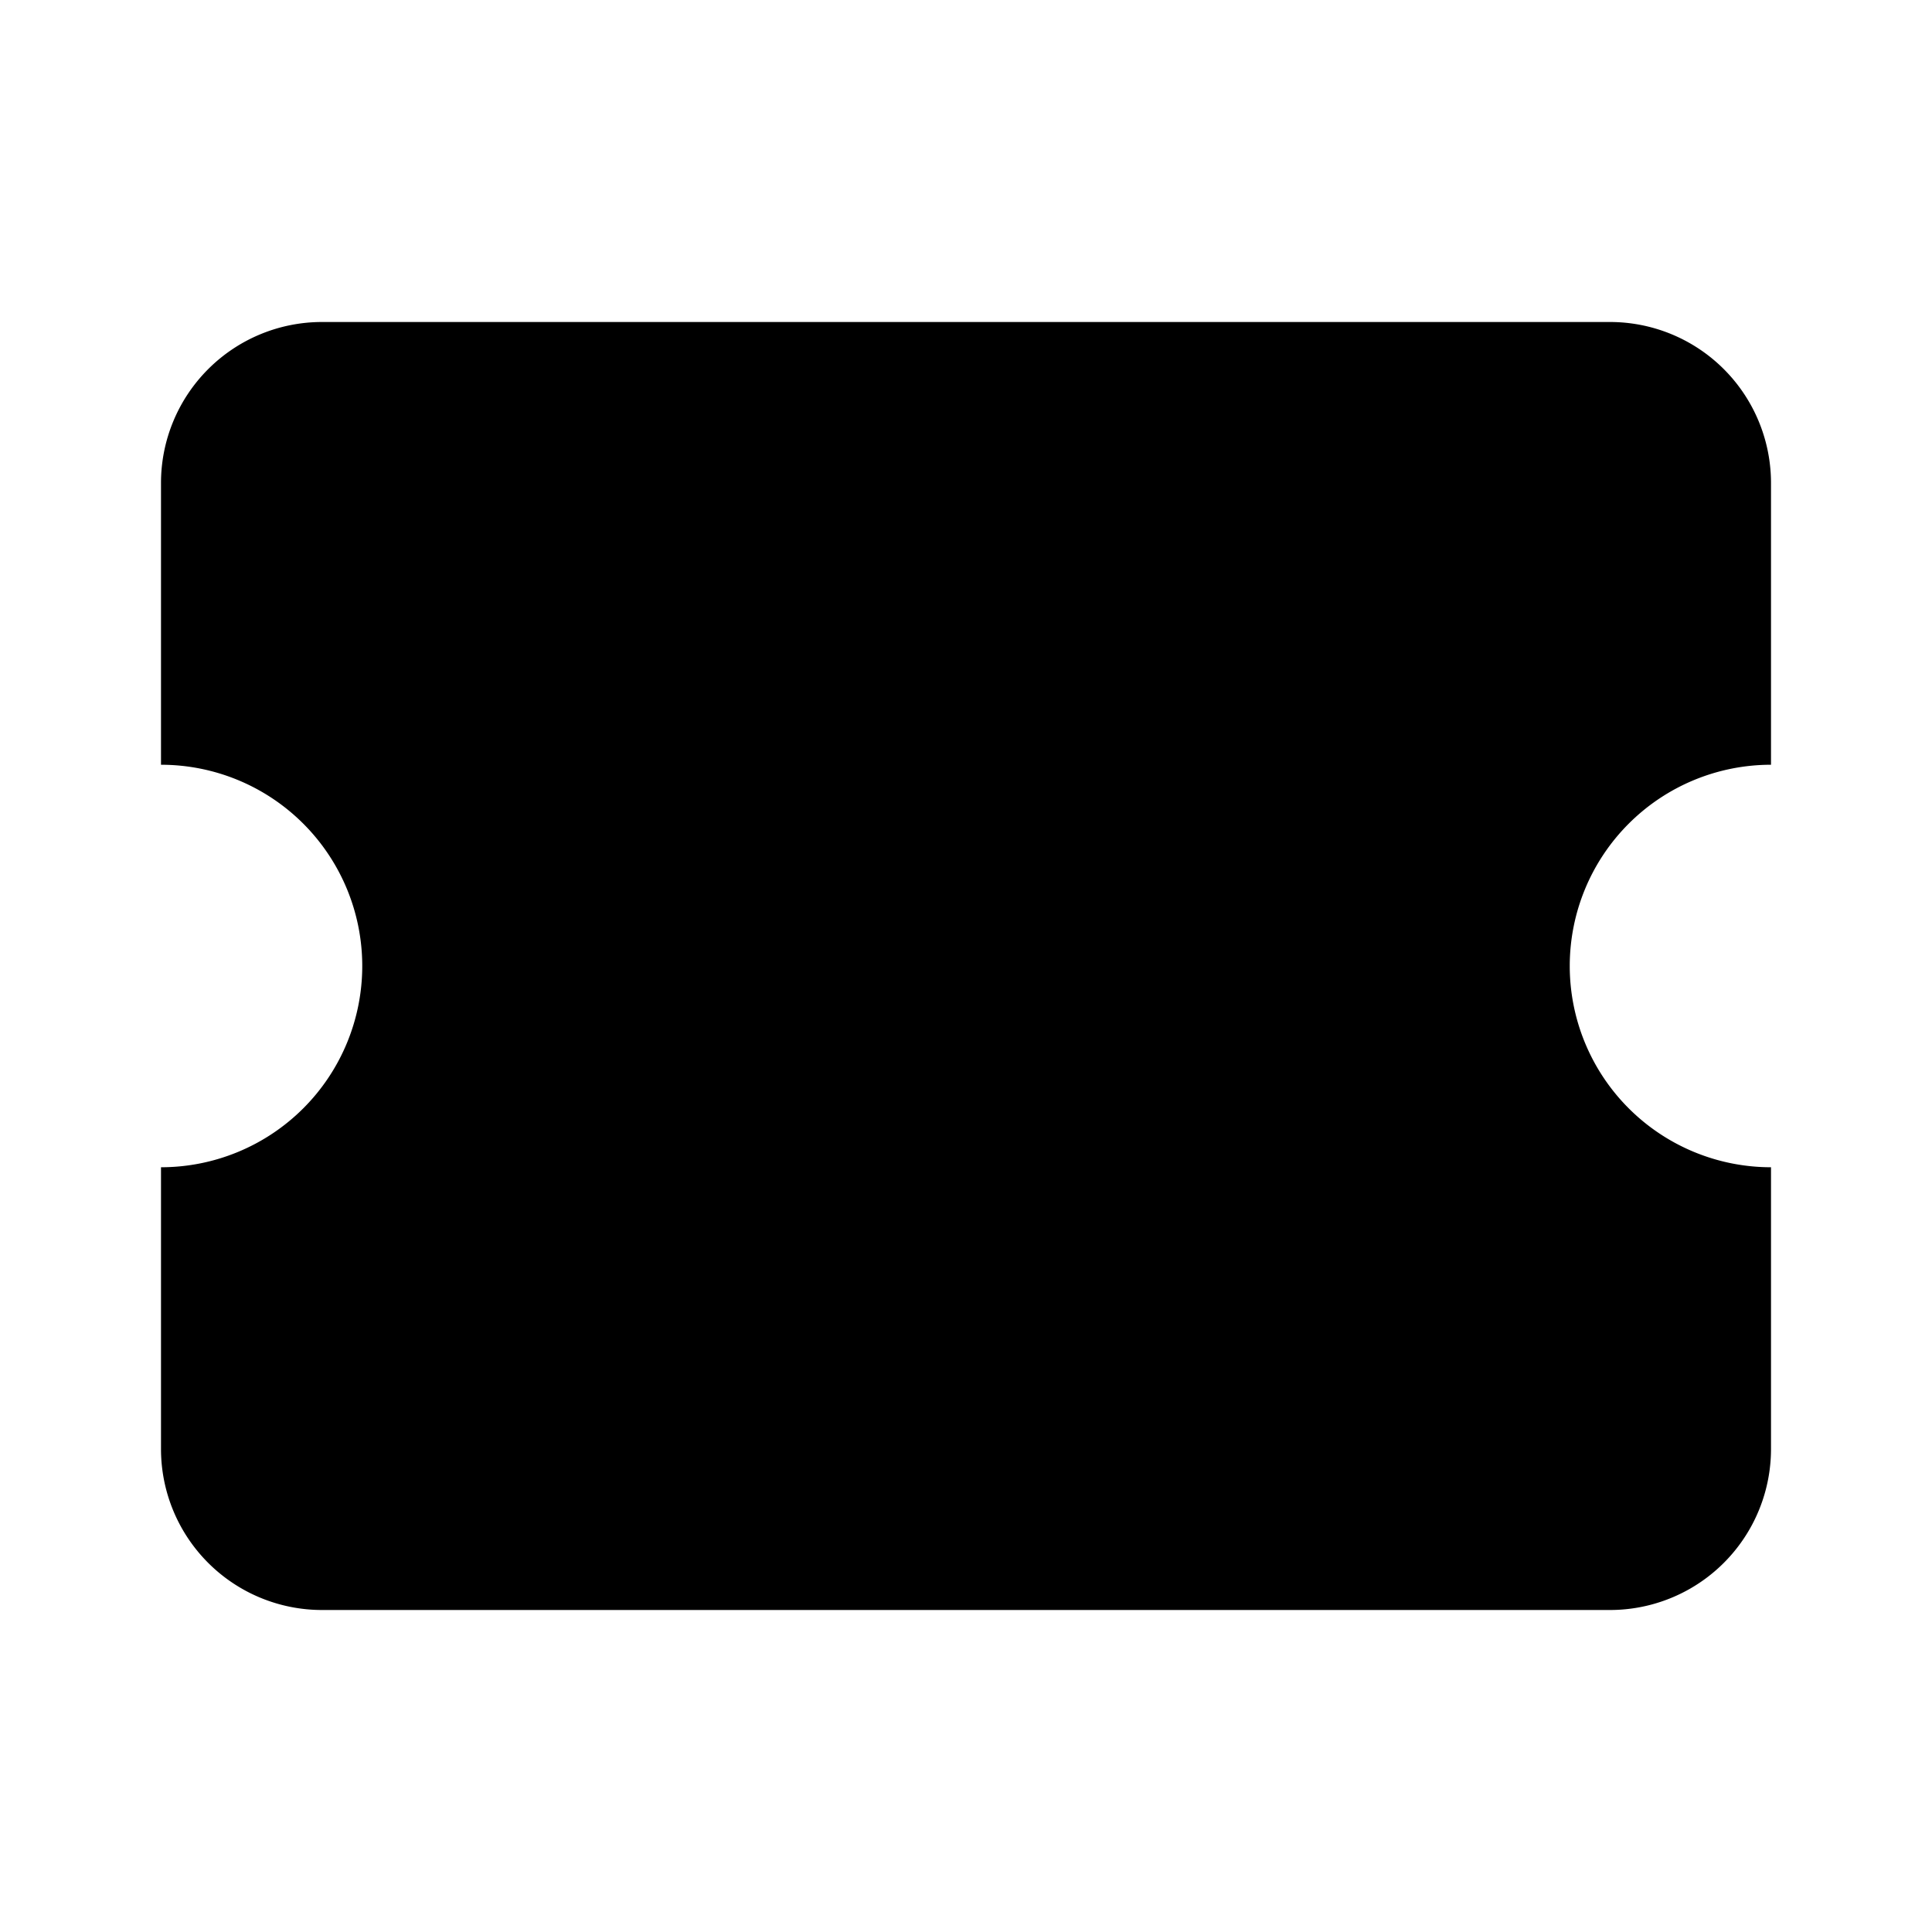 <svg xmlns="http://www.w3.org/2000/svg" viewBox="0 0 24 24"><path d="m14.5 9.5-5 5M14.5 14.5h-.007m-4.985-5H9.5M2 9.5V6a2 2 0 0 1 2-2h16a2 2 0 0 1 2 2v3.5a2.5 2.5 0 1 0 0 5V18a2 2 0 0 1-2 2H4a2 2 0 0 1-2-2v-3.5a2.5 2.5 0 0 0 0-5"/></svg>